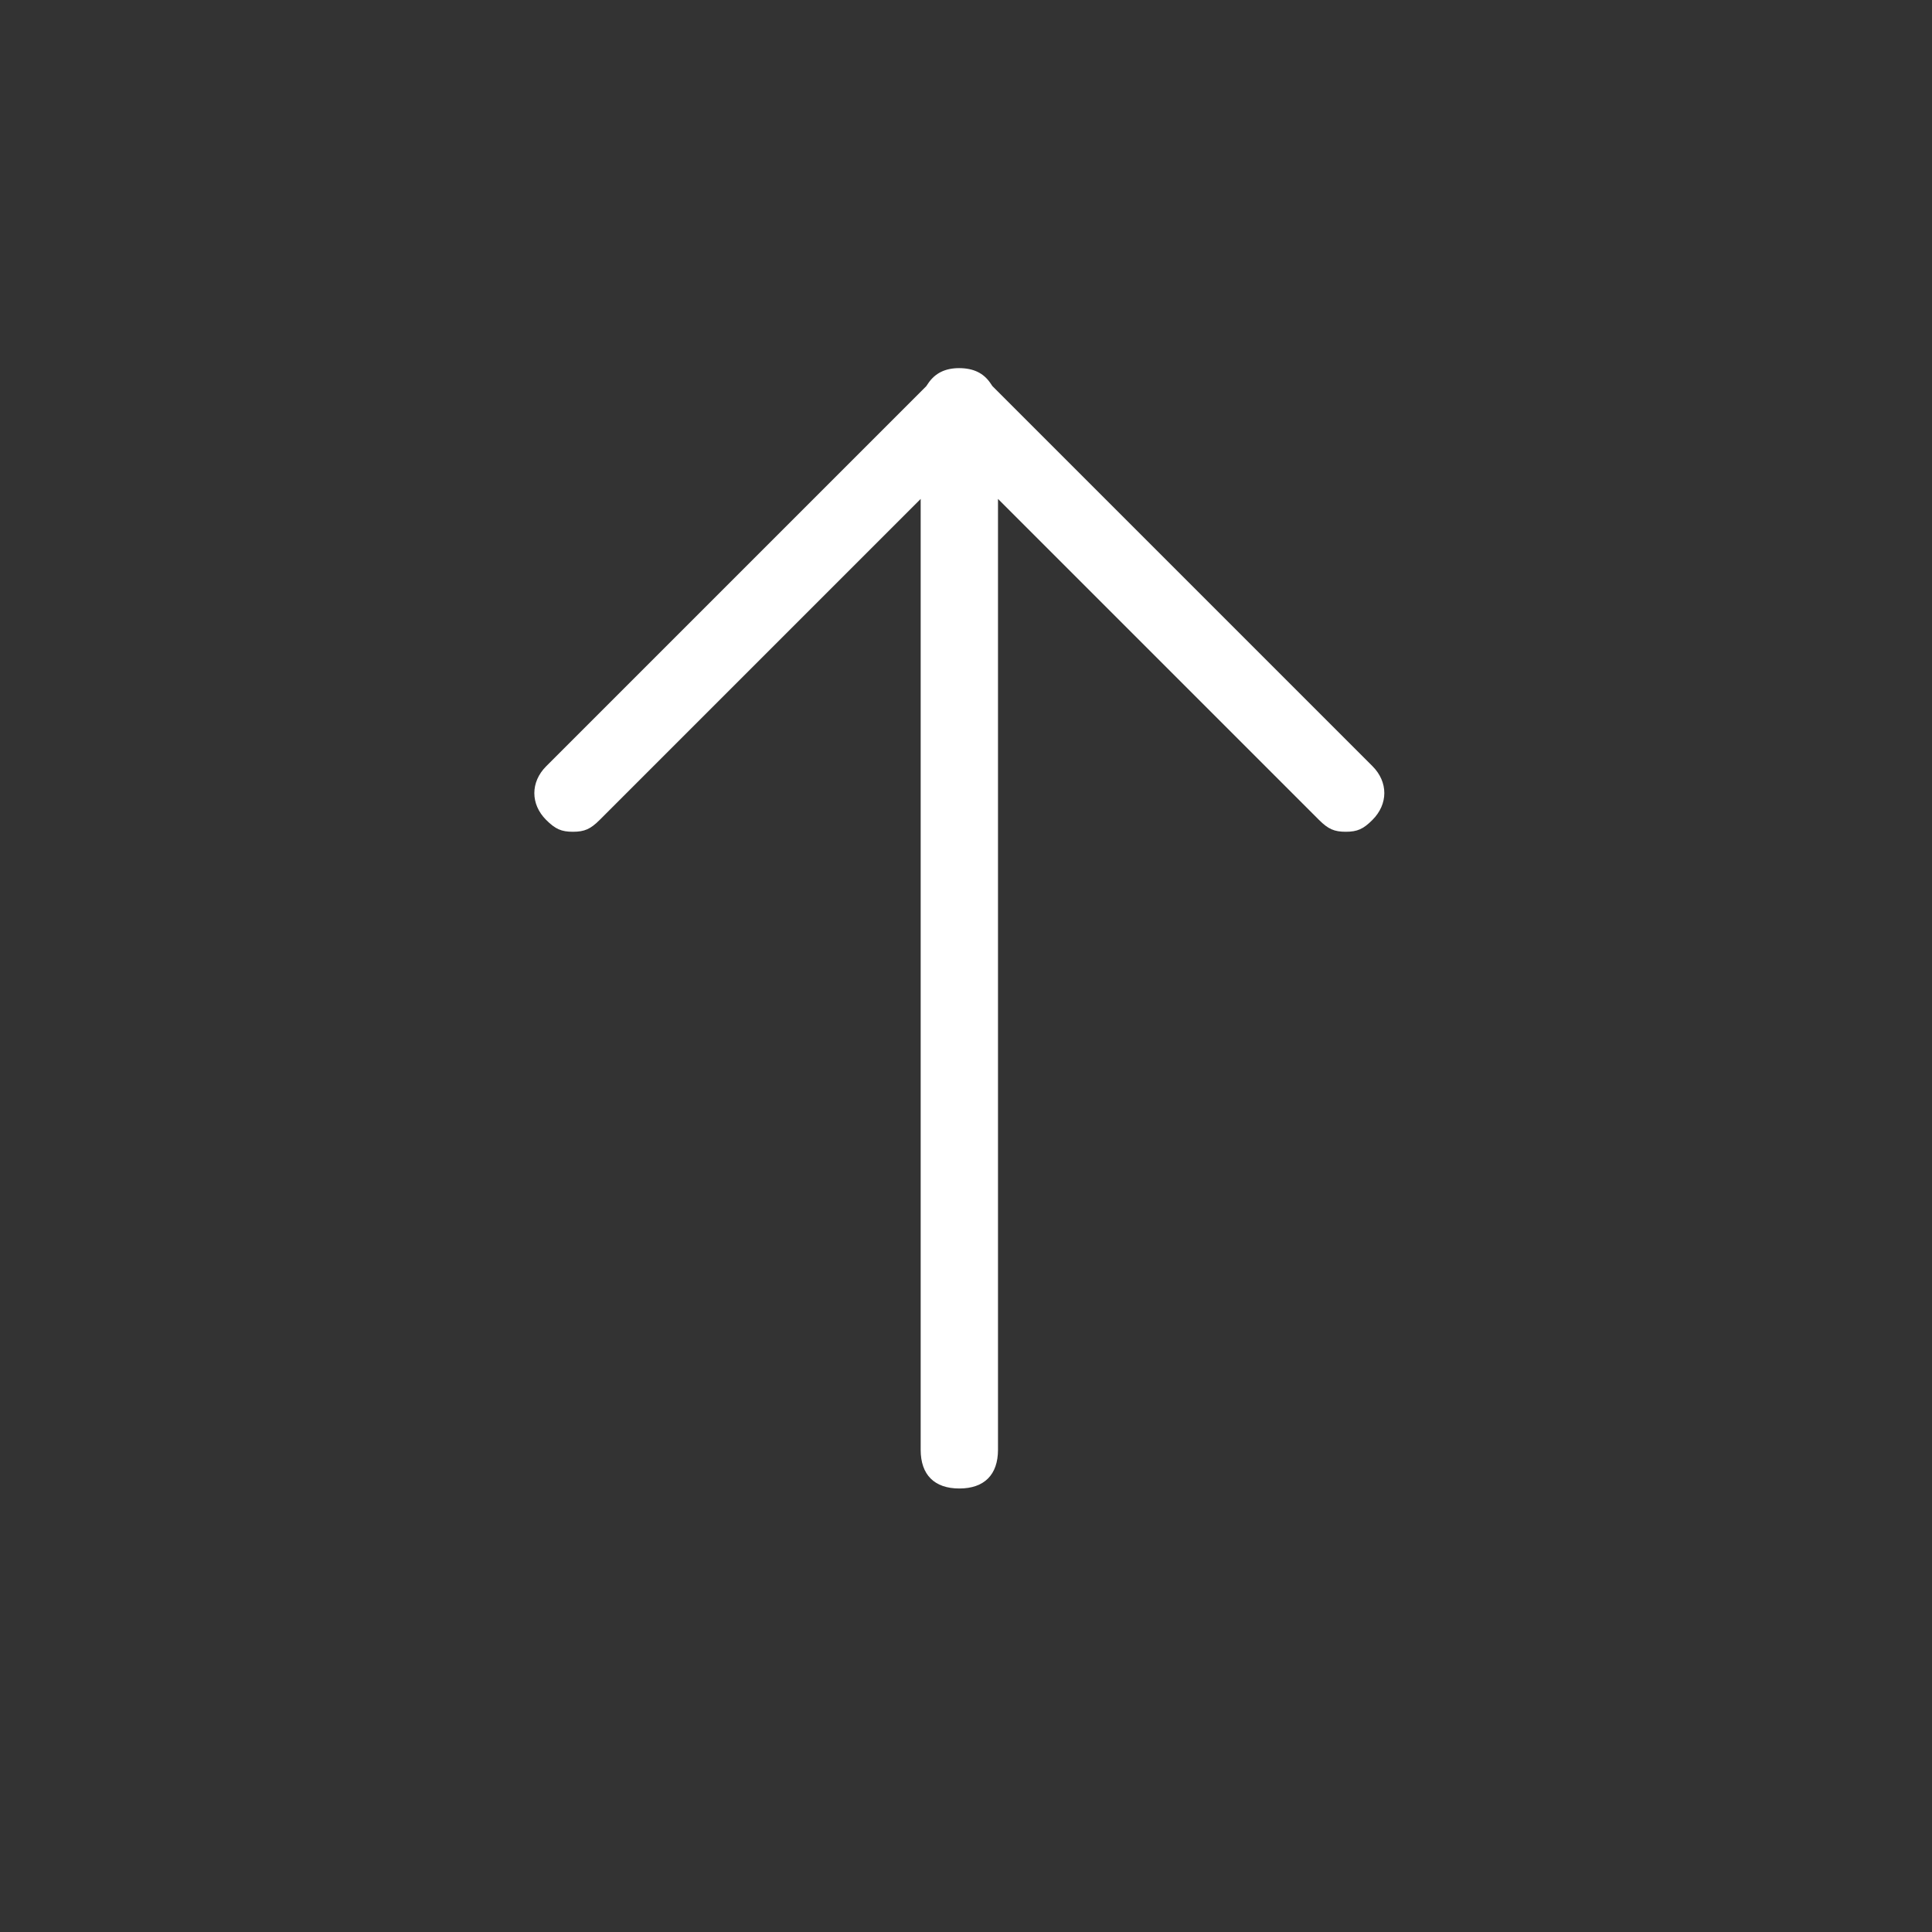 <?xml version="1.0" encoding="utf-8"?>
<!-- Generator: Adobe Illustrator 15.1.0, SVG Export Plug-In . SVG Version: 6.00 Build 0)  -->
<!DOCTYPE svg PUBLIC "-//W3C//DTD SVG 1.1//EN" "http://www.w3.org/Graphics/SVG/1.1/DTD/svg11.dtd">
<svg version="1.1" id="Livello_1" xmlns="http://www.w3.org/2000/svg" xmlns:xlink="http://www.w3.org/1999/xlink" x="0px" y="0px"
	 width="50px" height="50px" viewBox="0 0 50 50" enable-background="new 0 0 50 50" xml:space="preserve">
<rect x="0" y="0" width="50" height="50" fill="#333333" stroke="none"/>
<path fill="#FFFFFF" d="M24.827,38.522c-0.645,0-1-0.355-1-1v-24.61l-8.307,8.307c-0.238,0.238-0.394,0.307-0.693,0.307
	c-0.299,0-0.455-0.069-0.694-0.308c-0.406-0.407-0.406-0.978,0.001-1.386l9.837-9.837l0.053-0.078
	c0.179-0.262,0.439-0.389,0.797-0.39c0.372,0.001,0.633,0.128,0.81,0.388l0.053,0.078l9.838,9.838
	c0.406,0.408,0.406,0.979-0.003,1.388c-0.237,0.238-0.393,0.307-0.691,0.307s-0.455-0.069-0.694-0.308l-8.306-8.306v24.61
	C25.827,38.167,25.472,38.522,24.827,38.522z"/>
</svg>
